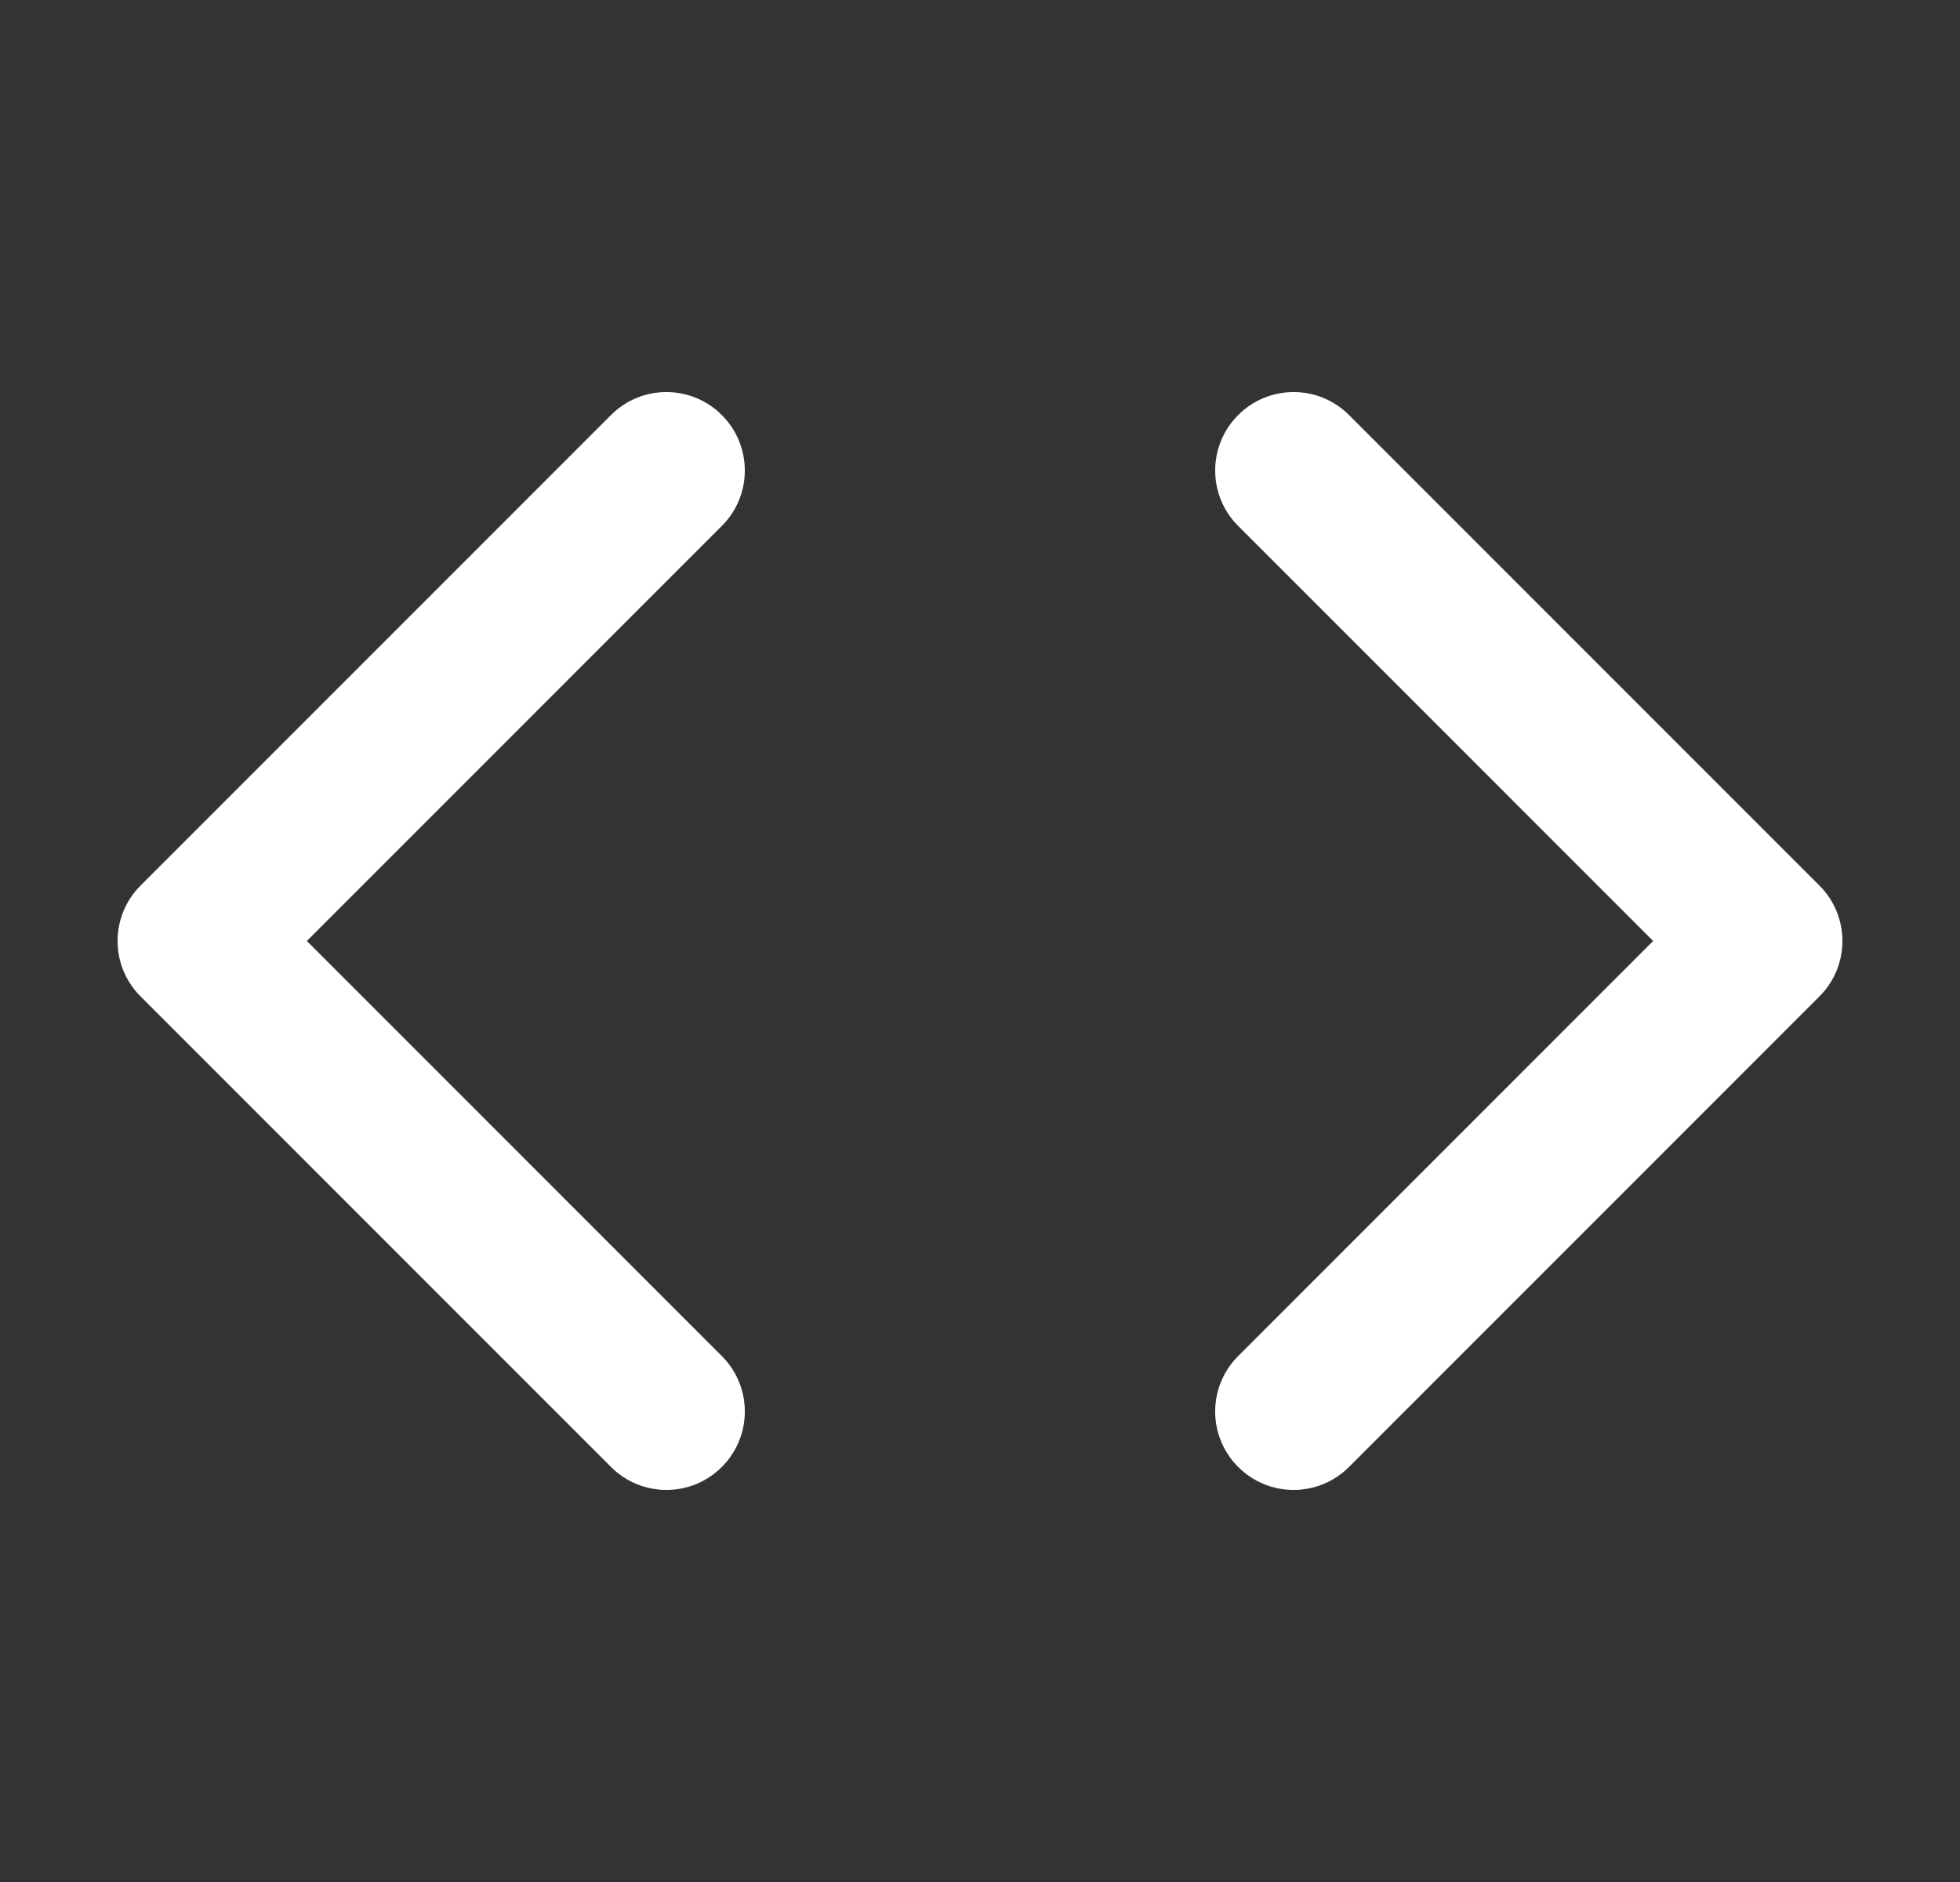 <svg width="25" height="24" viewBox="0 0 25 24" fill="none" xmlns="http://www.w3.org/2000/svg">
<rect x="0" y="0" width="25" height="24" fill="#333333" stroke="none"/>
<g id="icon-code">
<g id="Shape">
<path d="M9.207 6.707C9.598 6.317 9.598 5.683 9.207 5.293C8.817 4.902 8.183 4.902 7.793 5.293L1.793 11.293C1.402 11.683 1.402 12.317 1.793 12.707L7.793 18.707C8.183 19.098 8.817 19.098 9.207 18.707C9.598 18.317 9.598 17.683 9.207 17.293L3.914 12L9.207 6.707Z" fill="white"/>
<path d="M17.207 5.293C16.817 4.902 16.183 4.902 15.793 5.293C15.402 5.683 15.402 6.317 15.793 6.707L21.086 12L15.793 17.293C15.402 17.683 15.402 18.317 15.793 18.707C16.183 19.098 16.817 19.098 17.207 18.707L23.207 12.707C23.598 12.317 23.598 11.683 23.207 11.293L17.207 5.293Z" fill="white"/>
</g>
</g>
</svg>
